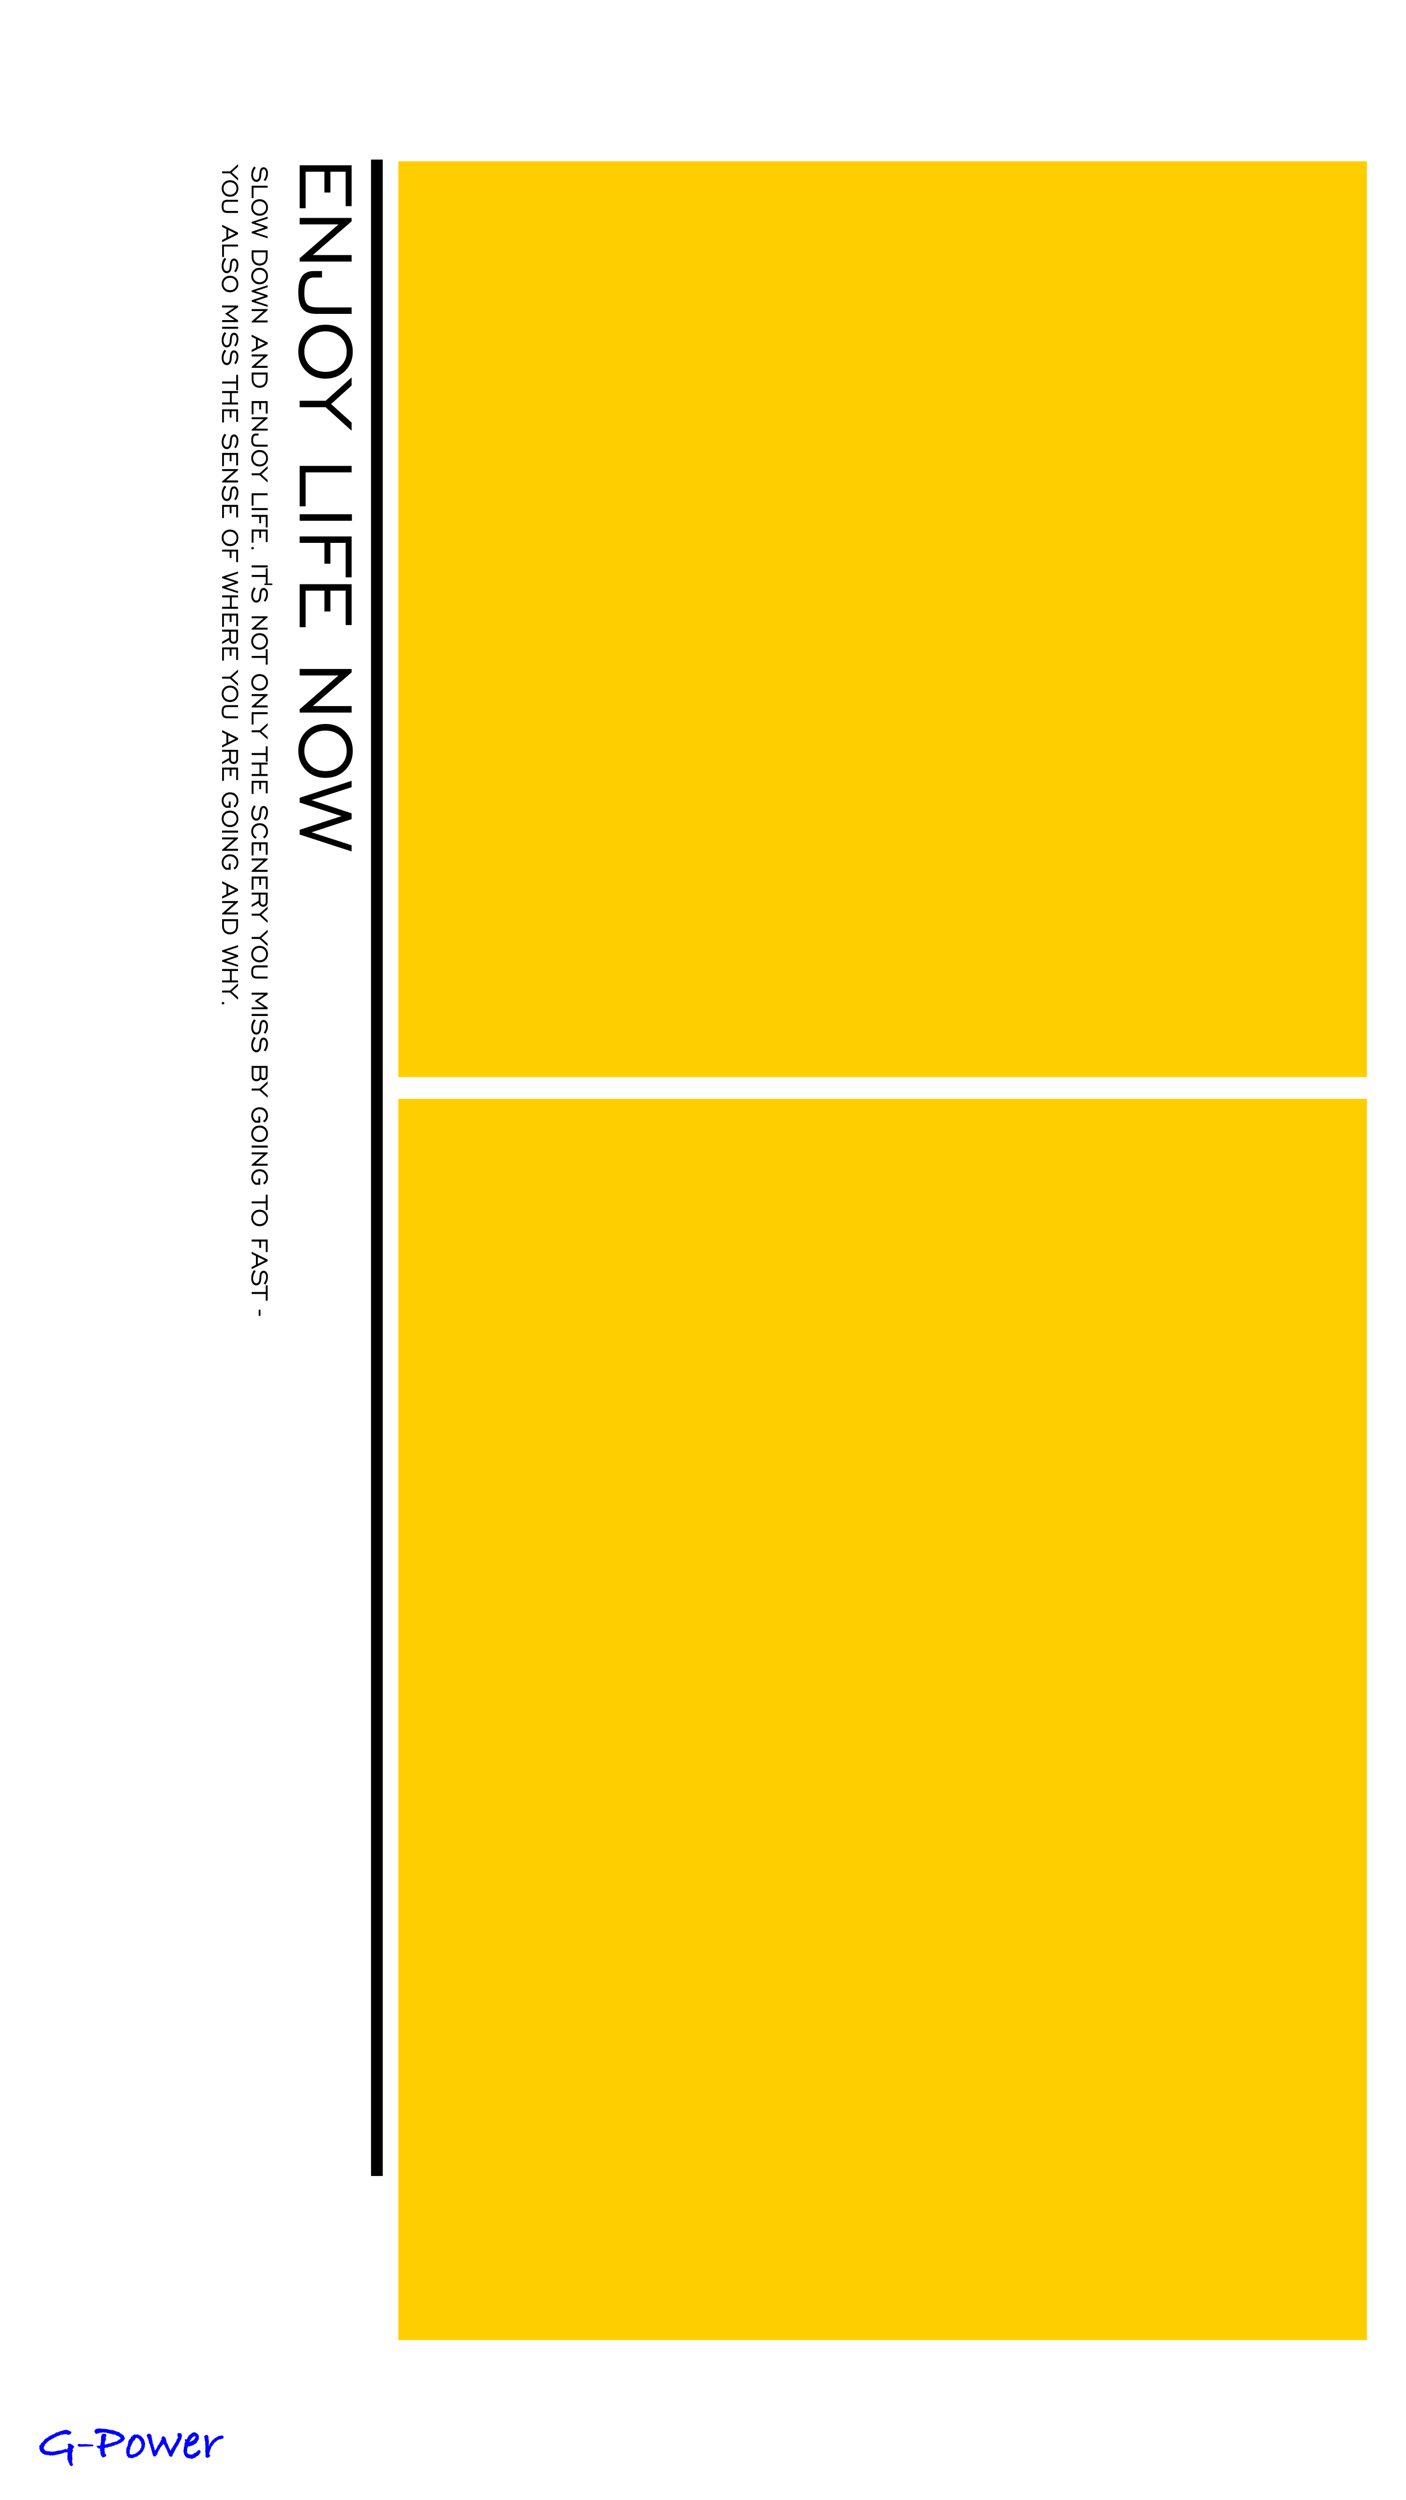 <?xml version="1.0" encoding="utf-8"?>
<!-- Generator: Adobe Illustrator 18.0.0, SVG Export Plug-In . SVG Version: 6.00 Build 0)  -->
<!DOCTYPE svg PUBLIC "-//W3C//DTD SVG 1.1//EN" "http://www.w3.org/Graphics/SVG/1.1/DTD/svg11.dtd">
<svg version="1.1" id="图层_1" xmlns="http://www.w3.org/2000/svg" xmlns:xlink="http://www.w3.org/1999/xlink" x="0px" y="0px"
	 viewBox="59 -181 180 320" enable-background="new 59 -181 180 320" xml:space="preserve">
<rect x="110" y="-40.363" fill-rule="evenodd" clip-rule="evenodd" fill="#FFCE00" width="124" height="158.863"/>
<rect x="110" y="-160.363" fill-rule="evenodd" clip-rule="evenodd" fill="#FFCE00" width="124" height="117.211"/>
<rect x="106.5" y="-160.576" width="1.5" height="258.076"/>
<g>
	<path fill="#0000FF" d="M68.511,132.17l-0.246,0.326l0.126,0.173l-0.106,0.066l-0.02,0.173l-0.04,0.1
		c0,0.075-0.011,0.135-0.033,0.18l0.073,0.067l-0.04,0.16l0.033,0.14l-0.02,0.053l0.073,0.073l-0.087,0.093l0.033,0.126
		l-0.046,0.106c0.031,0.084,0.046,0.155,0.046,0.213v0.026l0.08,0.14c-0.009,0.16-0.078,0.24-0.206,0.24
		c-0.058,0-0.133-0.056-0.227-0.166l-0.026-0.153c-0.062-0.075-0.096-0.133-0.1-0.173l-0.073-0.166v-0.087l-0.033-0.053V133.8
		l-0.073-0.027l0.013-0.02c0-0.066,0.009-0.117,0.027-0.153v-0.06c0-0.031,0.004-0.064,0.013-0.1l-0.02-0.067l-0.067-0.027
		c0.075-0.049,0.113-0.095,0.113-0.139c0-0.009-0.003-0.024-0.01-0.047c-0.007-0.022-0.01-0.037-0.01-0.046l-0.026-0.219l0.033-0.08
		c-0.142,0.045-0.266,0.067-0.372,0.067c-0.005,0-0.013,0-0.027,0s-0.024,0-0.033,0c-0.009,0-0.027,0.004-0.054,0.013l-0.1,0.09
		l-0.26,0.045l-0.126,0.064h-0.153l-0.113,0.054h-0.14l-0.106,0.053l-0.067-0.013c-0.053,0.022-0.129,0.04-0.226,0.053
		c-0.071,0.009-0.118,0.027-0.14,0.053c-0.044-0.013-0.078-0.035-0.1-0.067c-0.013,0.005-0.035,0.007-0.067,0.007l-0.147,0.073
		l-0.1-0.073c-0.062,0-0.151-0.013-0.266-0.04l-0.054,0.033l-0.12-0.053h-0.186l-0.1-0.086l-0.153-0.06l-0.299-0.293l-0.04-0.193
		l-0.093-0.126l0.04-0.1c0-0.009,0.002-0.022,0.007-0.04c0-0.018,0-0.031,0-0.04l-0.073-0.1l0.093-0.16l0.033-0.007l0.16-0.266
		v-0.06l0.04-0.013l0.02-0.02l0.04,0.02c0.049-0.004,0.075-0.053,0.08-0.147l0.046,0.02c0.022-0.035,0.062-0.078,0.12-0.126
		l-0.02-0.026l0.02-0.047l0.08-0.06l0.013-0.007l0.08-0.139l0.046,0.033h0.06l0.08-0.133l0.166-0.033l0.06-0.06
		c-0.009-0.009-0.013-0.018-0.013-0.027l0.013-0.053l0.073-0.013l0.04-0.033l0.027,0.033l0.046-0.04l0.02-0.06l0.139-0.013
		l0.113-0.1l0.126-0.02l0.047-0.046l0.066,0.02l0.04-0.06l0.053,0.04l0.007-0.04c0-0.045,0.029-0.073,0.086-0.087
		c0.058-0.062,0.126-0.093,0.206-0.093h0.12l0.02-0.013l0.113-0.1l0.067,0.013l0.113-0.06h0.046c0.058-0.022,0.104-0.033,0.14-0.033
		l0.12-0.067l0.067,0.02h0.046l0.033-0.06h0.16l0.046-0.005l0.033-0.055l0.206,0.08h0.12l0.139,0.1
		c0.08,0.031,0.162,0.073,0.246,0.126c-0.004,0.213-0.144,0.337-0.418,0.373l-0.173-0.087l-0.053,0.02l-0.113-0.04l-0.066,0.04
		l-0.126-0.029l-0.214,0.106l-0.093-0.057l-0.106,0.033c-0.04,0.009-0.069,0.024-0.087,0.046c-0.08,0.067-0.162,0.1-0.247,0.1
		h-0.046c-0.186,0.111-0.34,0.182-0.459,0.213l-0.027,0.067h-0.08l-0.053,0.08l-0.106,0.013c-0.071,0.062-0.149,0.113-0.233,0.152
		c-0.04,0.018-0.08,0.035-0.12,0.053l-0.18,0.159l-0.1,0.073l-0.113,0.139l-0.173,0.139v0.126l-0.053,0.046l-0.107,0.245v0.086
		c0.076,0.075,0.12,0.155,0.133,0.239l0.02,0.02l0.153,0.073l0.16,0.04h0.213l0.266,0.053l0.046-0.007l0.053,0.007l0.366-0.027
		l0.02-0.007c0.044-0.013,0.133-0.031,0.266-0.053l0.113-0.04l0.28-0.02l0.439-0.1c0.076-0.049,0.164-0.078,0.266-0.087l0.093,0.007
		c0.076,0.04,0.115,0.08,0.12,0.12l0.067-0.146l-0.067,0.06v-0.12l0.067-0.013l0.08-0.106c-0.013-0.013-0.029-0.038-0.046-0.073
		c0-0.022,0.003-0.046,0.01-0.07c0.007-0.024,0.01-0.039,0.01-0.043c0-0.049-0.024-0.129-0.073-0.24
		c0.075-0.045,0.155-0.067,0.24-0.067c0.08,0,0.153,0.015,0.219,0.046l0.06,0.06c0.071,0.031,0.126,0.069,0.166,0.113L68.511,132.17
		z"/>
	<path fill="#0000FF" d="M70.973,132.004l-0.146,0.113l-0.186-0.033l-0.087,0.013l-0.18,0.02h-0.226c-0.035,0-0.087,0-0.153,0
		h-0.087l-0.16,0.02l-0.047-0.02l-0.246,0.04c-0.027-0.026-0.049-0.04-0.067-0.04c-0.027,0-0.058,0.013-0.093,0.04l-0.113-0.02
		h-0.126l-0.113-0.146v-0.133l0.087-0.007l0.067-0.086l0.166,0.053h0.06c0.022,0,0.053,0,0.093,0h0.033h0.04v0.019l0.067,0.014
		l0.046-0.033h0.087h0.139h0.306l0.013,0.033l0.027-0.007l0.026,0.02l0.087-0.027c0.035,0.018,0.08,0.027,0.133,0.027
		c0.035,0,0.073-0.007,0.113-0.02l0.106,0.027h0.08C70.871,131.871,70.955,131.915,70.973,132.004z"/>
	<path fill="#0000FF" d="M74.991,131.039l-0.067,0.206l-0.12,0.107v0.086c-0.035,0.009-0.08,0.024-0.133,0.046l-0.02,0.007
		c-0.022,0.058-0.058,0.089-0.107,0.093c-0.053,0.058-0.149,0.102-0.286,0.133c-0.067,0.076-0.137,0.115-0.213,0.12l-0.093,0.047
		H73.82l-0.073,0.046l-0.033,0.007c-0.018,0.018-0.044,0.033-0.08,0.046l-0.073,0.053h-0.153l-0.08,0.067l-0.286,0.06
		c-0.031,0-0.084,0.004-0.16,0.013l-0.14,0.106c-0.04-0.018-0.08-0.027-0.12-0.027h-0.04l-0.047,0.027l-0.086,0.02l-0.06,0.04
		l-0.047,0.013l0.073,0.117l-0.046,0.166l0.053,0.219v0.152l0.026,0.06c0.093,0.013,0.14,0.073,0.14,0.179
		c0,0.102-0.082,0.179-0.246,0.232l-0.186,0.059l-0.206-0.246l-0.087-0.273v-0.253l-0.093-0.166l0.067-0.073l-0.02-0.08l0.007-0.053
		c-0.12-0.009-0.209-0.02-0.266-0.033l-0.226-0.319l0.499-0.033v-0.067l0.038-0.08l0.03-0.28l0.038-0.04l-0.02-0.254l0.02-0.107
		v-0.361l0.084-0.154l0.015-0.013l-0.007-0.02c0.018-0.058,0.053-0.102,0.107-0.134l0.146-0.007h0.046
		c0.191,0,0.286,0.071,0.286,0.214c0,0.058-0.031,0.138-0.093,0.241v0.033c0,0.067,0.031,0.136,0.093,0.207l-0.093,0.027v0.167
		l-0.1,0.067l0.033,0.093l-0.053,0.1l0.02,0.127l-0.02,0.06l0.007,0.06l0.046-0.027h0.133c0.062-0.049,0.135-0.075,0.219-0.08
		l0.093-0.08c0.031,0.031,0.06,0.051,0.086,0.06c0.049-0.022,0.133-0.058,0.253-0.107l0.087-0.013l0.106-0.067h0.053l0.007-0.013
		h0.046c0.089,0,0.169-0.027,0.24-0.08h0.147l0.007-0.033l0.093-0.04l0.046-0.06c0.018,0.004,0.04,0.006,0.067,0.006l0.06-0.113
		c0.022-0.018,0.04-0.026,0.053-0.026c0.013,0,0.022,0.009,0.027,0.026c0.013-0.022,0.044-0.042,0.093-0.06l0.007-0.033l0.046-0.033
		l0.007-0.053l-0.033-0.086l-0.054-0.06l-0.053-0.013l-0.127-0.106l-0.247-0.093c-0.111-0.067-0.213-0.117-0.306-0.153l-0.107,0.063
		l-0.186-0.113l-0.153,0.011l-0.1-0.06h-0.106l-0.093-0.054c-0.005,0-0.013,0-0.027,0c-0.013,0.005-0.024,0.007-0.033,0.007
		c-0.053,0-0.108-0.017-0.166-0.052l-0.16-0.023l-0.12,0.015l-0.126-0.04l-0.139,0.033l-0.02-0.013l-0.1,0.033l-0.08-0.026v0.026
		h-0.16l-0.12,0.069l-0.139,0.02l-0.18,0.09l-0.12-0.168c-0.054-0.076-0.08-0.166-0.08-0.269l0.073-0.081
		c0.018-0.076,0.067-0.124,0.146-0.144c0.08-0.02,0.162-0.041,0.246-0.064c0.018,0,0.035,0,0.053,0l0.027,0.008l0.046,0.008
		l-0.02,0.024l0.14-0.04h0.02c0.013,0,0.033,0,0.06,0c0.04,0,0.082,0.013,0.126,0.04h0.266l0.2,0.013l0.366,0.053l0.1,0.073
		l0.093-0.026l0.173,0.046h0.199l0.027,0.04h0.139l0.153,0.093l0.146,0.013l0.033,0.047c0.08,0,0.16,0.029,0.24,0.086l0.133-0.026
		l0.053,0.133l0.073,0.054h0.113l0.086,0.126l0.253,0.147v0.1L74.991,131.039z"/>
	<path fill="#0000FF" d="M77.586,131.804l-0.04,0.12c0,0.115-0.007,0.206-0.02,0.273l-0.04,0.067v0.073l-0.033,0.046l-0.02,0.093
		l-0.073,0.073l-0.047,0.166l-0.053,0.02l-0.026,0.073l-0.08,0.046l-0.053,0.113l-0.08,0.04l-0.007,0.08l-0.126,0.046
		c-0.058,0.08-0.129,0.131-0.213,0.153l-0.026,0.007c-0.062,0.093-0.144,0.14-0.246,0.14c-0.045,0.026-0.096,0.04-0.153,0.04
		l-0.067,0.046l-0.067,0.02l-0.086,0.067h-0.087l-0.093,0.02l-0.113-0.047l-0.286-0.02l-0.1-0.153l-0.146-0.153l0.033-0.106
		l-0.1-0.227l0.033-0.086l-0.02-0.16l0.02-0.1c0-0.062,0-0.106,0-0.133c0-0.084,0.023-0.146,0.069-0.186
		c0.005-0.044,0.035-0.117,0.09-0.219h0.034l-0.02-0.046l0.02-0.093v-0.1c0.035-0.04,0.056-0.067,0.06-0.08l-0.02-0.093v-0.027
		c0.031-0.062,0.047-0.126,0.047-0.193l0.139-0.193c0.022-0.018,0.038-0.031,0.046-0.04l-0.006-0.027h0.026l0.1-0.113l0.007-0.153
		l0.167-0.06c0.062-0.04,0.102-0.106,0.12-0.199h0.086c0.049-0.027,0.093-0.04,0.133-0.04c0.04,0,0.078,0.009,0.113,0.027
		l0.073,0.007l0.173-0.067l0.093,0.087l0.073,0.046h0.053l0.1,0.053H77c0.058,0.053,0.124,0.126,0.199,0.219l0.013,0.033
		l0.046,0.026l0.14,0.18l0.126,0.313v0.067L77.586,131.804z M77.146,131.962l-0.007-0.033c-0.031-0.031-0.049-0.064-0.053-0.099
		l0.02-0.033l-0.06-0.126l0.013-0.126l-0.027-0.033c-0.058-0.044-0.089-0.08-0.093-0.106c-0.04-0.018-0.06-0.062-0.06-0.133
		l-0.04-0.007l-0.08-0.133l-0.06-0.046l-0.14-0.053l-0.053-0.013c-0.027,0-0.045-0.009-0.053-0.026l-0.133,0.145l-0.087,0.185
		l-0.139,0.072l-0.02,0.073l-0.067,0.033l-0.026,0.172l-0.08,0.039c-0.018,0.062-0.027,0.119-0.027,0.172l-0.106,0.099l0.033,0.02
		c0,0.053-0.022,0.099-0.067,0.139c-0.015,0.04-0.035,0.084-0.059,0.132v0.053v0.026v0.08l-0.073,0.178l0.013,0.033v0.185
		l-0.027,0.093l0.007,0.093l0.06,0.086l0.093,0.033l0.033,0.013h0.053h0.173l0.026-0.067h0.027c0.026,0,0.042,0.007,0.046,0.02
		l0.059-0.02l0.053,0.02l0.087-0.06l0.013-0.02l0.06-0.013c0.031-0.049,0.104-0.098,0.219-0.147l0.013-0.033l0.133-0.094
		l0.073-0.107l0.106-0.053l0.007-0.033l0.035-0.073v-0.086l0.08-0.066l0.026-0.046l0.033-0.04c-0.018-0.053-0.027-0.091-0.027-0.113
		c0-0.04,0.013-0.082,0.04-0.126L77.146,131.962z"/>
	<path fill="#0000FF" d="M82.303,130.663l-0.033,0.128l0.013,0.067l-0.08,0.262l-0.013,0.094l-0.093,0.101l-0.033,0.128
		l-0.073,0.107l-0.106,0.235l-0.126,0.213l-0.193,0.286l-0.033,0.087l-0.1,0.18l-0.113,0.233l-0.2,0.359l-0.04,0.16l-0.106,0.153
		l-0.2-0.066l-0.113-0.067l-0.106-0.313l-0.133-0.227l0.002-0.067l-0.082-0.185l-0.033-0.04l-0.28-0.586l-0.086-0.139l-0.073,0.113
		l-0.106,0.086l-0.153,0.213l-0.107,0.113l-0.06,0.173l-0.146,0.18l-0.013,0.06l-0.1,0.206v0.1l-0.067,0.093l-0.007,0.093
		l-0.067,0.02l-0.147,0.153l0.027-0.013c-0.045,0.027-0.104,0.045-0.18,0.053l-0.046-0.053l-0.1-0.04v-0.073l-0.04-0.053l-0.04-0.18
		l-0.053-0.12v-0.087l-0.007-0.026l-0.1-0.286l-0.026-0.18l-0.067-0.073l0.013-0.087l-0.067-0.16v-0.06l-0.053-0.147l-0.093-0.126
		l0.013-0.146l-0.007-0.046l-0.073-0.173l-0.013-0.107l-0.04-0.067c-0.026-0.044-0.046-0.089-0.06-0.133l-0.113-0.286l0.093-0.12
		c0.026-0.048,0.082-0.08,0.166-0.093l0.14-0.02l0.046,0.067l0.086,0.04l0.06,0.12l0.053,0.046l-0.02,0.107l0.026,0.067l-0.02,0.06
		l0.067,0.107l-0.013,0.1l0.086,0.3l-0.013,0.073l0.034,0.18l0.096,0.212l0.041,0.253l0.069,0.08l-0.001,0.159l0.048,0.139
		l0.007,0.054l0.093-0.06l0.153-0.246l0.046-0.113l0.053-0.093c0-0.045,0.009-0.078,0.026-0.1h0.04l0.02-0.12l0.073-0.013
		c0.009-0.035,0.029-0.062,0.059-0.08v-0.013c0-0.026,0.013-0.053,0.04-0.08l-0.013-0.047l0.033-0.013l-0.007-0.04
		c0.04-0.071,0.084-0.124,0.133-0.16v-0.133l0.093-0.053l0.026-0.02l0.013-0.013c-0.022-0.045-0.033-0.093-0.033-0.147
		c0-0.08,0.035-0.158,0.107-0.233c0.04-0.018,0.089-0.027,0.146-0.027c0.035,0,0.062,0.002,0.08,0.007l0.126,0.113l0.067,0.1
		l0.04,0.16l0.06,0.106l-0.013,0.073l0.046,0.147v0.06l0.113,0.199v0.02l0.026,0.02l0.133,0.319l0.007,0.087l0.067,0.073
		l0.153,0.346l0.036-0.059l0.119-0.246l0.075-0.06l0.047-0.142l0.069-0.033v-0.1c0.027-0.022,0.062-0.045,0.107-0.067
		c0.026-0.013,0.04-0.024,0.04-0.033l-0.007-0.139l0.078-0.08l0.033-0.02l0.099-0.167l0.003-0.02
		c0.009-0.049,0.037-0.104,0.086-0.166l-0.013-0.073l0.12-0.146l0.06-0.146c-0.049-0.133-0.073-0.246-0.073-0.339
		c0-0.137,0.071-0.215,0.213-0.232l0.18,0.053l0.027-0.053l0.046,0.06l0.067,0.047l-0.02,0.074L82.303,130.663z"/>
	<path fill="#0000FF" d="M84.684,132.816c0,0.053-0.04,0.12-0.12,0.2c-0.022,0.071-0.056,0.128-0.1,0.173l-0.04,0.007l-0.073,0.126
		l-0.12,0.02l-0.126,0.08l-0.067,0.12h-0.073c-0.049,0.019-0.089,0.031-0.12,0.035l-0.04,0.052c-0.013,0-0.033,0-0.06,0
		c-0.058,0-0.113,0.037-0.166,0.113l-0.093-0.08c-0.018,0-0.045,0-0.08,0c-0.058,0-0.106-0.011-0.146-0.033h-0.113l-0.053-0.033
		c-0.169-0.026-0.275-0.09-0.319-0.191v-0.02l-0.08-0.04l-0.04-0.112l-0.08-0.053v-0.099l-0.08-0.29v-0.238l0.04-0.106v-0.138
		l0.033-0.106l-0.006-0.046l0.046-0.079l-0.013,0.013c0-0.04,0.011-0.082,0.033-0.126v-0.033l-0.02-0.16
		c0-0.076,0.033-0.142,0.1-0.2c0.004-0.009,0.007-0.022,0.007-0.04c0-0.018-0.008-0.054-0.023-0.11
		c-0.016-0.056-0.023-0.094-0.023-0.117c0-0.053,0.013-0.108,0.04-0.166c0.035,0.053,0.087,0.08,0.153,0.08h0.02
		c0.009-0.018,0.029-0.038,0.06-0.06c0.035-0.111,0.084-0.204,0.147-0.28l0.026-0.026c0-0.018,0.013-0.069,0.04-0.153h0.053
		l0.013-0.033l0.053-0.013c0.022-0.035,0.037-0.056,0.043-0.063c0.007-0.007,0.054-0.034,0.143-0.083
		c0.017-0.031,0.044-0.06,0.08-0.087c0.018-0.009,0.04-0.018,0.067-0.026l0.027-0.04c0.12-0.04,0.195-0.06,0.226-0.06
		c0.035,0,0.069,0.009,0.1,0.027l0.033-0.007l0.046,0.026c0.053,0.04,0.106,0.073,0.16,0.1l0.113,0.086v0.027
		c0.102,0.08,0.153,0.193,0.153,0.339l-0.02,0.067l0.02,0.219l-0.06,0.04l-0.067,0.173l-0.126,0.14l-0.007,0.106
		c-0.142,0.102-0.273,0.184-0.392,0.246c-0.04,0.062-0.102,0.093-0.186,0.093h-0.02l-0.126,0.08h-0.106l-0.16,0.067l-0.12-0.06
		h-0.013c-0.009,0.035-0.018,0.089-0.027,0.16l-0.053,0.04l-0.007,0.08l-0.04,0.114c0.009,0.107,0.013,0.176,0.013,0.208
		l-0.022,0.02c0,0.058-0.002,0.1-0.006,0.127c0,0.004-0.002,0.011-0.006,0.02c0,0.009,0,0.016,0,0.02
		c0,0.035,0.018,0.065,0.053,0.087c0.013,0.054,0.035,0.087,0.067,0.1l0.047,0.041l0.146,0.04v0.02l0.053,0.013h0.226l0.133-0.02
		l0.067-0.046l0.04-0.013l0.067-0.098l0.033-0.007l0.166-0.053c0.018-0.031,0.046-0.057,0.087-0.079l0.02-0.033
		c0.089-0.018,0.14-0.064,0.153-0.138c0.062-0.061,0.142-0.092,0.24-0.092h0.026C84.642,132.674,84.684,132.754,84.684,132.816z
		 M84.026,130.899c0-0.013-0.007-0.04-0.02-0.08l-0.033-0.006l-0.013,0.006c-0.004,0-0.013,0-0.026,0
		c-0.009,0.005-0.018,0.007-0.027,0.007c-0.004,0-0.011-0.002-0.02-0.007c-0.009,0-0.015,0-0.02,0l-0.067,0.047l-0.06,0.007
		l-0.033,0.013l-0.113,0.147l-0.073,0.053l-0.107,0.186l-0.06,0.04c-0.013,0.076-0.044,0.14-0.093,0.193l-0.027,0.046
		c0.049-0.031,0.104-0.046,0.167-0.046l0.046-0.02l0.02-0.06l0.093,0.007l0.053-0.08h0.04l0.073,0.026l0.033-0.1h0.046v-0.073
		l0.086-0.02l0.02-0.02l0.013-0.06l0.086-0.126C84.021,130.957,84.026,130.931,84.026,130.899z"/>
	<path fill="#0000FF" d="M87.625,130.886l-0.053,0.22l-0.246,0.033l-0.133,0.087l-0.086-0.04l-0.093,0.052l-0.1,0.039l-0.067,0.045
		l-0.002,0.026l-0.138,0.069l-0.093,0.121h-0.046c-0.071,0.076-0.122,0.122-0.153,0.14l-0.093,0.153l-0.033,0.013
		c-0.013,0.036-0.029,0.089-0.046,0.16l-0.093,0.033l-0.04,0.08l-0.053,0.067l-0.013,0.1l-0.054,0.02v0.1l-0.02,0.02
		c0.013,0.022,0.029,0.046,0.046,0.073l-0.1,0.04l-0.013,0.086l-0.067,0.113l0.04,0.087l-0.086,0.12
		c0.009,0.045,0.013,0.076,0.013,0.093c0,0.005,0,0.013,0,0.027c-0.004,0.013-0.007,0.024-0.007,0.033l0.013,0.06l0.113,0.12
		l-0.086,0.153l-0.08,0.06l-0.186,0.093l-0.246-0.1v-0.153l-0.026-0.06l0.02-0.1c-0.009-0.071-0.013-0.124-0.013-0.16
		c0-0.013,0.002-0.031,0.007-0.053c0-0.022,0-0.038,0-0.046l-0.007-0.067c-0.031-0.031-0.047-0.067-0.047-0.107
		c0-0.035,0.016-0.075,0.047-0.12c0-0.022-0.005-0.089-0.013-0.199l0.02-0.02l-0.02-0.086l0.013-0.08l-0.013-0.046l0.02-0.153
		l-0.04-0.067l0.027-0.073l-0.027-0.087c0.004-0.027,0.007-0.062,0.007-0.106c0-0.067-0.009-0.111-0.026-0.133l0.026-0.04
		l-0.026-0.12l-0.06-0.087l0.033-0.106l-0.027-0.04l-0.026-0.16v-0.053c-0.022-0.026-0.033-0.06-0.033-0.1
		c0-0.089,0.098-0.164,0.293-0.226l0.166,0.033l0.033,0.126l0.067,0.086l-0.02,0.18c0.013,0.089,0.029,0.186,0.047,0.293l0.02,0.106
		c0.004,0.009,0.009,0.033,0.013,0.073c0,0.026-0.011,0.055-0.033,0.086l0.02,0.133l-0.013,0.146l-0.027,0.067l0.02,0.027
		l0.013,0.067c0.027-0.031,0.042-0.064,0.047-0.1l0.026-0.1c0.013-0.026,0.033-0.046,0.06-0.06l0.027-0.1l0.093-0.053l0.013-0.08
		l0.073-0.08l0.053-0.1c0.058-0.062,0.113-0.102,0.166-0.12l0.013-0.02l0.06-0.093l0.067-0.013l0.02-0.02l0.027-0.04l0.073-0.04
		l0.04-0.046l0.04,0.006l0.054-0.026l0.026-0.04l0.08-0.04l0.113-0.073l0.16-0.053c0.062-0.009,0.095-0.013,0.1-0.013v0.006
		c-0.005,0-0.007,0.002-0.007,0.007h0.007c0.017,0,0.044-0.009,0.08-0.026c0.022-0.018,0.053-0.027,0.093-0.027
		c0.018,0,0.048,0.005,0.093,0.013C87.548,130.731,87.612,130.784,87.625,130.886z"/>
</g>
<g>
	<g>
		<g>
			<path d="M98.127-159.022h2.405v2.665h0.766v-2.665h1.953v4.407h0.766v-5.233h-6.655v5.504h0.766V-159.022z M104.017-148.357
				h-4.973l4.973-4.316v-0.434h-6.655v0.826h4.973l-4.973,4.334v0.422h6.655V-148.357z M99.483-140.828h4.533v-0.826h-4.31
				c-0.679,0-1.139-0.128-1.38-0.383c-0.241-0.255-0.362-0.732-0.362-1.432c0-0.711,0.096-1.225,0.289-1.54
				c0.193-0.316,0.504-0.473,0.934-0.473h1.037v-0.826h-1.061c-0.667,0-1.164,0.22-1.489,0.66c-0.326,0.44-0.488,1.116-0.488,2.029
				c0,1.001,0.178,1.716,0.534,2.146C98.076-141.043,98.664-140.828,99.483-140.828z M100.671-132.539
				c1.009,0,1.843-0.328,2.502-0.983c0.659-0.655,0.989-1.481,0.989-2.478c0-0.993-0.329-1.815-0.986-2.466
				c-0.657-0.651-1.492-0.977-2.505-0.977c-1.009,0-1.842,0.324-2.499,0.974c-0.657,0.649-0.986,1.472-0.986,2.469
				c0,1.001,0.329,1.828,0.986,2.481C98.829-132.866,99.662-132.539,100.671-132.539z M98.73-137.856
				c0.51-0.49,1.157-0.735,1.941-0.735s1.432,0.245,1.944,0.735c0.512,0.49,0.769,1.109,0.769,1.857c0,0.751-0.255,1.371-0.766,1.86
				c-0.51,0.488-1.16,0.732-1.947,0.732c-0.784,0-1.431-0.245-1.941-0.735c-0.51-0.49-0.766-1.109-0.766-1.857
				C97.964-136.747,98.219-137.366,98.73-137.856z M104.017-132.702l-3.322,2.996h-3.334v0.826h3.322l3.334,3.014v-1.049
				l-2.628-2.369l2.628-2.381V-132.702z M97.361-116.196h0.766v-4.346h5.89v-0.826h-6.655V-116.196z M104.053-115.183h-6.691v0.838
				h6.691V-115.183z M104.017-112.344h-6.655v0.826h3.171v2.665h0.766v-2.665h1.953v4.407h0.766V-112.344z M104.017-106.231h-6.655
				v5.504h0.766v-4.678h2.405v2.665h0.766v-2.665h1.953v4.407h0.766V-106.231z M104.017-95.38h-6.655v0.826h4.973l-4.973,4.334
				v0.422h6.655v-0.832h-4.973l4.973-4.316V-95.38z M100.671-88.345c-1.009,0-1.842,0.325-2.499,0.974
				c-0.657,0.649-0.986,1.472-0.986,2.469c0,1.001,0.329,1.828,0.986,2.481c0.657,0.653,1.49,0.98,2.499,0.98
				c1.009,0,1.843-0.328,2.502-0.983c0.659-0.655,0.989-1.481,0.989-2.478c0-0.993-0.329-1.815-0.986-2.466
				C102.519-88.019,101.684-88.345,100.671-88.345z M102.618-83.043c-0.51,0.488-1.16,0.732-1.947,0.732
				c-0.784,0-1.431-0.245-1.941-0.735c-0.51-0.49-0.766-1.109-0.766-1.857c0-0.748,0.255-1.367,0.766-1.857
				c0.51-0.49,1.157-0.735,1.941-0.735s1.432,0.245,1.944,0.735c0.512,0.49,0.769,1.109,0.769,1.857
				C103.384-84.151,103.129-83.531,102.618-83.043z M97.361-78.283l5.359,1.736l-5.359,1.754v0.603l6.655,2.164v-0.79l-5.124-1.658
				l5.124-1.688v-0.742l-5.136-1.694l5.136-1.652v-0.814l-6.655,2.17V-78.283z"/>
		</g>
	</g>
	<g>
		<path d="M91.254-159.188c-0.059,0.174-0.089,0.363-0.089,0.566c0,0.269,0.062,0.486,0.185,0.651
			c0.123,0.166,0.28,0.249,0.471,0.249c0.16,0,0.295-0.06,0.405-0.181c0.11-0.121,0.176-0.285,0.2-0.492
			c0.009-0.07,0.017-0.169,0.024-0.298c0.017-0.278,0.057-0.46,0.12-0.543c0.026-0.033,0.054-0.058,0.083-0.074
			c0.03-0.016,0.062-0.024,0.098-0.024c0.09,0,0.165,0.05,0.225,0.15c0.06,0.1,0.09,0.227,0.09,0.381
			c0,0.147-0.026,0.289-0.077,0.428c-0.051,0.139-0.127,0.271-0.228,0.396l0.211,0.148c0.11-0.149,0.192-0.306,0.249-0.472
			c0.056-0.166,0.084-0.334,0.084-0.504c0-0.234-0.053-0.424-0.159-0.571c-0.106-0.147-0.241-0.22-0.405-0.22
			c-0.09,0-0.171,0.025-0.243,0.074c-0.072,0.049-0.131,0.121-0.177,0.216c-0.055,0.122-0.095,0.35-0.118,0.686
			c-0.004,0.068-0.007,0.119-0.011,0.155c-0.012,0.149-0.051,0.266-0.115,0.35c-0.065,0.084-0.147,0.127-0.247,0.127
			c-0.126,0-0.229-0.059-0.309-0.176c-0.08-0.118-0.12-0.271-0.12-0.459c0-0.153,0.03-0.307,0.089-0.463
			c0.059-0.156,0.145-0.306,0.257-0.45l-0.22-0.148C91.404-159.529,91.313-159.362,91.254-159.188z"/>
		<path d="M91.219-155.646h0.235v-1.332h1.806v-0.253h-2.04V-155.646z"/>
		<path d="M91.639-155.016c0.156-0.15,0.355-0.225,0.595-0.225c0.24,0,0.439,0.075,0.596,0.225c0.157,0.15,0.236,0.34,0.236,0.569
			c0,0.23-0.078,0.42-0.235,0.57c-0.156,0.15-0.355,0.225-0.597,0.225c-0.24,0-0.439-0.075-0.595-0.225
			c-0.156-0.15-0.235-0.34-0.235-0.569C91.404-154.676,91.482-154.866,91.639-155.016z M91.468-153.687
			c0.201,0.2,0.457,0.3,0.766,0.3s0.565-0.1,0.767-0.301c0.202-0.201,0.303-0.454,0.303-0.76c0-0.304-0.101-0.556-0.302-0.756
			c-0.201-0.2-0.457-0.299-0.768-0.299c-0.309,0-0.565,0.099-0.766,0.298c-0.201,0.199-0.302,0.451-0.302,0.757
			C91.166-154.14,91.266-153.887,91.468-153.687z"/>
		<path d="M91.219-152.418l1.643,0.532l-1.643,0.538v0.185l2.04,0.663v-0.242l-1.571-0.508l1.571-0.517v-0.227l-1.575-0.519
			l1.575-0.506v-0.249l-2.04,0.665V-152.418z"/>
		<path d="M92.809-147.491c-0.144,0.147-0.334,0.22-0.571,0.22c-0.24,0-0.431-0.072-0.572-0.216
			c-0.141-0.144-0.212-0.342-0.212-0.593v-0.621h1.571v0.621C93.025-147.834,92.953-147.638,92.809-147.491z M93.259-148.955h-2.04
			v0.874c0,0.328,0.092,0.588,0.277,0.782c0.185,0.193,0.431,0.29,0.737,0.29c0.304,0,0.551-0.098,0.741-0.295
			c0.19-0.197,0.285-0.456,0.285-0.777V-148.955z"/>
		<path d="M91.639-146.24c0.156-0.15,0.355-0.225,0.595-0.225c0.24,0,0.439,0.075,0.596,0.225c0.157,0.15,0.236,0.34,0.236,0.569
			c0,0.23-0.078,0.42-0.235,0.57c-0.156,0.15-0.355,0.225-0.597,0.225c-0.24,0-0.439-0.075-0.595-0.225
			c-0.156-0.15-0.235-0.34-0.235-0.569C91.404-145.9,91.482-146.09,91.639-146.24z M91.468-144.91c0.201,0.2,0.457,0.3,0.766,0.3
			s0.565-0.1,0.767-0.301c0.202-0.201,0.303-0.454,0.303-0.76c0-0.304-0.101-0.556-0.302-0.756c-0.201-0.2-0.457-0.299-0.768-0.299
			c-0.309,0-0.565,0.099-0.766,0.298c-0.201,0.199-0.302,0.451-0.302,0.757C91.166-145.364,91.266-145.111,91.468-144.91z"/>
		<path d="M91.219-143.642l1.643,0.532l-1.643,0.538v0.185l2.04,0.663v-0.242l-1.571-0.508l1.571-0.517v-0.227l-1.575-0.519
			l1.575-0.506v-0.249l-2.04,0.665V-143.642z"/>
		<path d="M91.219-141.186h1.525l-1.525,1.329v0.129h2.04v-0.255h-1.525l1.525-1.323v-0.133h-2.04V-141.186z"/>
		<path d="M92.91-137.061l-0.904,0.451v-0.898L92.91-137.061z M91.219-137.894l0.549,0.27v1.127l-0.549,0.277v0.275l2.04-1.011
			v-0.211l-2.04-1V-137.894z"/>
		<path d="M91.219-135.381h1.525l-1.525,1.329v0.129h2.04v-0.255h-1.525l1.525-1.323v-0.133h-2.04V-135.381z"/>
		<path d="M92.809-131.851c-0.144,0.147-0.334,0.22-0.571,0.22c-0.24,0-0.431-0.072-0.572-0.216
			c-0.141-0.144-0.212-0.342-0.212-0.593v-0.621h1.571v0.621C93.025-132.194,92.953-131.998,92.809-131.851z M93.259-133.315h-2.04
			v0.874c0,0.328,0.092,0.588,0.277,0.782c0.185,0.193,0.431,0.29,0.737,0.29c0.304,0,0.551-0.098,0.741-0.295
			c0.19-0.197,0.285-0.456,0.285-0.777V-133.315z"/>
		<path d="M91.219-127.976h0.235v-1.434h0.737v0.817h0.235v-0.817h0.599v1.351h0.235v-1.604h-2.04V-127.976z"/>
		<path d="M91.219-127.344h1.525l-1.525,1.329v0.129h2.04v-0.255h-1.525l1.525-1.323v-0.133h-2.04V-127.344z"/>
		<path d="M91.772-125.513c-0.205,0-0.357,0.067-0.456,0.202c-0.1,0.135-0.15,0.342-0.15,0.622c0,0.307,0.054,0.526,0.164,0.658
			c0.109,0.132,0.289,0.198,0.541,0.198h1.39v-0.253h-1.321c-0.208,0-0.349-0.039-0.423-0.117c-0.074-0.078-0.111-0.225-0.111-0.439
			c0-0.218,0.03-0.375,0.089-0.472c0.059-0.097,0.155-0.145,0.286-0.145h0.318v-0.253H91.772z"/>
		<path d="M91.639-122.922c0.156-0.15,0.355-0.225,0.595-0.225c0.24,0,0.439,0.075,0.596,0.225c0.157,0.15,0.236,0.34,0.236,0.569
			c0,0.23-0.078,0.42-0.235,0.57c-0.156,0.15-0.355,0.225-0.597,0.225c-0.24,0-0.439-0.075-0.595-0.225
			c-0.156-0.15-0.235-0.34-0.235-0.569C91.404-122.582,91.482-122.771,91.639-122.922z M91.468-121.592
			c0.201,0.2,0.457,0.3,0.766,0.3s0.565-0.1,0.767-0.301c0.202-0.201,0.303-0.454,0.303-0.76c0-0.304-0.101-0.556-0.302-0.756
			c-0.201-0.2-0.457-0.299-0.768-0.299c-0.309,0-0.565,0.099-0.766,0.298c-0.201,0.199-0.302,0.451-0.302,0.757
			C91.166-122.046,91.266-121.792,91.468-121.592z"/>
		<path d="M91.219-120.17h1.018l1.022,0.924v-0.322l-0.806-0.726l0.806-0.73v-0.318l-1.018,0.918h-1.022V-120.17z"/>
		<path d="M91.219-116.282h0.235v-1.332h1.806v-0.253h-2.04V-116.282z"/>
		<path d="M91.219-115.714h2.051v-0.257h-2.051V-115.714z"/>
		<path d="M91.219-114.848h0.972v0.817h0.235v-0.817h0.599v1.351h0.235v-1.604h-2.04V-114.848z"/>
		<path d="M91.219-111.54h0.235v-1.434h0.737v0.817h0.235v-0.817h0.599v1.351h0.235v-1.604h-2.04V-111.54z"/>
		<path d="M91.455-110.946c-0.033-0.03-0.074-0.045-0.123-0.045c-0.048,0-0.088,0.015-0.119,0.044
			c-0.031,0.03-0.047,0.067-0.047,0.111c0,0.043,0.016,0.079,0.047,0.108c0.031,0.029,0.071,0.043,0.119,0.043
			c0.05,0,0.092-0.014,0.124-0.043c0.032-0.029,0.048-0.065,0.048-0.108C91.504-110.879,91.487-110.915,91.455-110.946z"/>
		<path d="M91.219-108.38h2.051v-0.257h-2.051V-108.38z"/>
		<path d="M91.219-107.156h1.806v0.859h0.235v-1.972h-0.235v0.857h-1.806V-107.156z"/>
		<path d="M93.869-106.314h-1.022v0.185h1.022V-106.314z"/>
		<path d="M91.254-105.339c-0.059,0.174-0.089,0.363-0.089,0.566c0,0.269,0.062,0.486,0.185,0.651
			c0.123,0.166,0.28,0.249,0.471,0.249c0.16,0,0.295-0.06,0.405-0.181c0.11-0.121,0.176-0.285,0.2-0.492
			c0.009-0.07,0.017-0.169,0.024-0.298c0.017-0.278,0.057-0.46,0.12-0.543c0.026-0.033,0.054-0.058,0.083-0.074
			c0.03-0.016,0.062-0.024,0.098-0.024c0.09,0,0.165,0.05,0.225,0.15c0.06,0.1,0.09,0.227,0.09,0.381
			c0,0.147-0.026,0.289-0.077,0.428c-0.051,0.139-0.127,0.271-0.228,0.396l0.211,0.148c0.11-0.149,0.192-0.306,0.249-0.472
			c0.056-0.166,0.084-0.334,0.084-0.504c0-0.234-0.053-0.424-0.159-0.571c-0.106-0.147-0.241-0.22-0.405-0.22
			c-0.09,0-0.171,0.025-0.243,0.074c-0.072,0.049-0.131,0.121-0.177,0.216c-0.055,0.122-0.095,0.35-0.118,0.686
			c-0.004,0.068-0.007,0.119-0.011,0.155c-0.012,0.149-0.051,0.266-0.115,0.35c-0.065,0.084-0.147,0.127-0.247,0.127
			c-0.126,0-0.229-0.059-0.309-0.176c-0.08-0.118-0.12-0.271-0.12-0.459c0-0.153,0.03-0.307,0.089-0.463
			c0.059-0.156,0.145-0.306,0.257-0.45l-0.22-0.148C91.404-105.679,91.313-105.513,91.254-105.339z"/>
		<path d="M91.219-101.869h1.525l-1.525,1.329v0.129h2.04v-0.255h-1.525l1.525-1.323v-0.133h-2.04V-101.869z"/>
		<path d="M91.639-99.48c0.156-0.15,0.355-0.225,0.595-0.225c0.24,0,0.439,0.075,0.596,0.225c0.157,0.15,0.236,0.34,0.236,0.569
			c0,0.23-0.078,0.42-0.235,0.57c-0.156,0.15-0.355,0.225-0.597,0.225c-0.24,0-0.439-0.075-0.595-0.225
			c-0.156-0.15-0.235-0.34-0.235-0.569C91.404-99.14,91.482-99.329,91.639-99.48z M91.468-98.15c0.201,0.2,0.457,0.3,0.766,0.3
			s0.565-0.1,0.767-0.301c0.202-0.201,0.303-0.454,0.303-0.76c0-0.304-0.101-0.556-0.302-0.756c-0.201-0.2-0.457-0.299-0.768-0.299
			c-0.309,0-0.565,0.099-0.766,0.298c-0.201,0.199-0.302,0.451-0.302,0.757C91.166-98.604,91.266-98.35,91.468-98.15z"/>
		<path d="M91.219-96.794h1.806v0.859h0.235v-1.972h-0.235v0.857h-1.806V-96.794z"/>
		<path d="M91.639-94.242c0.156-0.15,0.355-0.225,0.595-0.225c0.24,0,0.439,0.075,0.596,0.225c0.157,0.15,0.236,0.34,0.236,0.569
			c0,0.23-0.078,0.42-0.235,0.57c-0.156,0.15-0.355,0.225-0.597,0.225c-0.24,0-0.439-0.075-0.595-0.225
			c-0.156-0.15-0.235-0.34-0.235-0.569C91.404-93.902,91.482-94.092,91.639-94.242z M91.468-92.913c0.201,0.2,0.457,0.3,0.766,0.3
			s0.565-0.1,0.767-0.301c0.202-0.201,0.303-0.454,0.303-0.76c0-0.304-0.101-0.556-0.302-0.756c-0.201-0.2-0.457-0.299-0.768-0.299
			c-0.309,0-0.565,0.099-0.766,0.298c-0.201,0.199-0.302,0.451-0.302,0.757C91.166-93.366,91.266-93.113,91.468-92.913z"/>
		<path d="M91.219-91.914h1.525l-1.525,1.329v0.129h2.04v-0.255h-1.525l1.525-1.323v-0.133h-2.04V-91.914z"/>
		<path d="M91.219-88.262h0.235v-1.332h1.806v-0.253h-2.04V-88.262z"/>
		<path d="M91.219-87.279h1.018l1.022,0.924v-0.322l-0.806-0.726l0.806-0.73v-0.318l-1.018,0.918h-1.022V-87.279z"/>
		<path d="M91.219-84.366h1.806v0.859h0.235v-1.972h-0.235v0.857h-1.806V-84.366z"/>
		<path d="M91.219-83.141h1v1.203h-1v0.255h2.04v-0.255h-0.806v-1.203h0.806v-0.257h-2.04V-83.141z"/>
		<path d="M91.219-79.379h0.235v-1.434h0.737v0.817h0.235v-0.817h0.599v1.351h0.235v-1.604h-2.04V-79.379z"/>
		<path d="M91.254-77.435c-0.059,0.174-0.089,0.363-0.089,0.566c0,0.269,0.062,0.486,0.185,0.651
			c0.123,0.166,0.28,0.249,0.471,0.249c0.16,0,0.295-0.06,0.405-0.181c0.11-0.121,0.176-0.285,0.2-0.492
			c0.009-0.07,0.017-0.169,0.024-0.298c0.017-0.278,0.057-0.46,0.12-0.543c0.026-0.033,0.054-0.058,0.083-0.074
			c0.03-0.016,0.062-0.024,0.098-0.024c0.09,0,0.165,0.05,0.225,0.15c0.06,0.1,0.09,0.227,0.09,0.381
			c0,0.147-0.026,0.289-0.077,0.428c-0.051,0.139-0.127,0.271-0.228,0.396l0.211,0.148c0.11-0.149,0.192-0.306,0.249-0.472
			c0.056-0.166,0.084-0.334,0.084-0.504c0-0.234-0.053-0.424-0.159-0.571c-0.106-0.147-0.241-0.22-0.405-0.22
			c-0.09,0-0.171,0.025-0.243,0.074c-0.072,0.049-0.131,0.121-0.177,0.216c-0.055,0.122-0.095,0.35-0.118,0.686
			c-0.004,0.068-0.007,0.119-0.011,0.155c-0.012,0.149-0.051,0.266-0.115,0.35c-0.065,0.084-0.147,0.127-0.247,0.127
			c-0.126,0-0.229-0.059-0.309-0.177c-0.08-0.118-0.12-0.271-0.12-0.459c0-0.153,0.03-0.307,0.089-0.463
			c0.059-0.156,0.145-0.306,0.257-0.45l-0.22-0.148C91.404-77.776,91.313-77.61,91.254-77.435z"/>
		<path d="M91.522-74.16c-0.079-0.124-0.118-0.267-0.118-0.427c0-0.229,0.078-0.419,0.235-0.569c0.156-0.15,0.355-0.225,0.595-0.225
			c0.24,0,0.439,0.075,0.596,0.225c0.157,0.15,0.236,0.34,0.236,0.569c0,0.149-0.034,0.284-0.103,0.405
			c-0.069,0.121-0.164,0.213-0.286,0.277l0.152,0.213c0.153-0.097,0.27-0.224,0.353-0.379s0.124-0.327,0.124-0.516
			c0-0.304-0.101-0.556-0.302-0.756c-0.201-0.2-0.457-0.299-0.768-0.299c-0.309,0-0.565,0.099-0.766,0.298
			c-0.201,0.199-0.302,0.451-0.302,0.757c0,0.207,0.048,0.392,0.143,0.554c0.095,0.163,0.232,0.291,0.409,0.384l0.152-0.203
			C91.717-73.933,91.601-74.035,91.522-74.16z"/>
		<path d="M91.219-71.506h0.235v-1.434h0.737v0.817h0.235v-0.817h0.599v1.351h0.235v-1.604h-2.04V-71.506z"/>
		<path d="M91.219-70.874h1.525l-1.525,1.329v0.129h2.04v-0.255h-1.525l1.525-1.323v-0.133h-2.04V-70.874z"/>
		<path d="M91.219-67.121h0.235v-1.434h0.737v0.817h0.235v-0.817h0.599v1.351h0.235v-1.604h-2.04V-67.121z"/>
		<path d="M93.025-66.5v0.913c0,0.119-0.03,0.212-0.09,0.278c-0.06,0.066-0.143,0.099-0.25,0.099c-0.11,0-0.193-0.033-0.249-0.099
			c-0.057-0.066-0.085-0.163-0.085-0.291v-0.9H93.025z M91.219-66.5h0.893v0.791l-0.893,0.51v0.281l0.896-0.51
			c0.026,0.145,0.091,0.262,0.197,0.351c0.105,0.089,0.232,0.133,0.38,0.133c0.177,0,0.316-0.057,0.417-0.17
			c0.1-0.113,0.151-0.27,0.151-0.469v-1.17h-2.04V-66.5z"/>
		<path d="M91.219-63.805h1.018l1.022,0.924v-0.322l-0.806-0.726l0.806-0.73v-0.318l-1.018,0.918h-1.022V-63.805z"/>
		<path d="M91.219-60.826h1.018l1.022,0.924v-0.322l-0.806-0.726l0.806-0.73v-0.318l-1.018,0.918h-1.022V-60.826z"/>
		<path d="M91.639-59.461c0.156-0.15,0.355-0.225,0.595-0.225c0.24,0,0.439,0.075,0.596,0.225c0.157,0.15,0.236,0.34,0.236,0.569
			c0,0.23-0.078,0.42-0.235,0.57c-0.156,0.15-0.355,0.225-0.597,0.225c-0.24,0-0.439-0.075-0.595-0.225
			c-0.156-0.15-0.235-0.34-0.235-0.569C91.404-59.121,91.482-59.31,91.639-59.461z M91.468-58.131c0.201,0.2,0.457,0.3,0.766,0.3
			s0.565-0.1,0.767-0.301c0.202-0.201,0.303-0.454,0.303-0.76c0-0.304-0.101-0.556-0.302-0.756c-0.201-0.2-0.457-0.299-0.768-0.299
			c-0.309,0-0.565,0.099-0.766,0.298c-0.201,0.199-0.302,0.451-0.302,0.757C91.166-58.585,91.266-58.331,91.468-58.131z"/>
		<path d="M93.259-57.439h-1.39c-0.251,0-0.432,0.065-0.541,0.196c-0.109,0.131-0.164,0.346-0.164,0.645
			c0,0.299,0.054,0.514,0.164,0.645c0.109,0.131,0.289,0.196,0.541,0.196h1.39v-0.255h-1.321c-0.212,0-0.354-0.039-0.426-0.118
			c-0.072-0.079-0.108-0.235-0.108-0.468c0-0.233,0.036-0.389,0.108-0.468c0.072-0.079,0.214-0.119,0.426-0.119h1.321V-57.439z"/>
		<path d="M91.219-53.695h1.593l-1.207,0.809l1.207,0.809h-1.593v0.251h2.04v-0.231l-1.249-0.83l1.249-0.824v-0.235h-2.04V-53.695z"
			/>
		<path d="M91.219-50.967h2.051v-0.257h-2.051V-50.967z"/>
		<path d="M91.254-50.05c-0.059,0.174-0.089,0.363-0.089,0.566c0,0.269,0.062,0.486,0.185,0.651c0.123,0.166,0.28,0.249,0.471,0.249
			c0.16,0,0.295-0.06,0.405-0.181c0.11-0.121,0.176-0.285,0.2-0.492c0.009-0.07,0.017-0.169,0.024-0.298
			c0.017-0.278,0.057-0.46,0.12-0.543c0.026-0.033,0.054-0.058,0.083-0.074c0.03-0.016,0.062-0.024,0.098-0.024
			c0.09,0,0.165,0.05,0.225,0.15c0.06,0.1,0.09,0.227,0.09,0.381c0,0.147-0.026,0.289-0.077,0.428
			c-0.051,0.139-0.127,0.271-0.228,0.396l0.211,0.148c0.11-0.149,0.192-0.306,0.249-0.472c0.056-0.166,0.084-0.334,0.084-0.504
			c0-0.234-0.053-0.424-0.159-0.571c-0.106-0.147-0.241-0.22-0.405-0.22c-0.09,0-0.171,0.025-0.243,0.074
			c-0.072,0.049-0.131,0.121-0.177,0.216c-0.055,0.122-0.095,0.35-0.118,0.686c-0.004,0.068-0.007,0.119-0.011,0.155
			c-0.012,0.149-0.051,0.266-0.115,0.35c-0.065,0.084-0.147,0.127-0.247,0.127c-0.126,0-0.229-0.059-0.309-0.176
			c-0.08-0.118-0.12-0.271-0.12-0.459c0-0.153,0.03-0.307,0.089-0.463c0.059-0.156,0.145-0.306,0.257-0.45l-0.22-0.148
			C91.404-50.39,91.313-50.224,91.254-50.05z"/>
		<path d="M91.254-47.79c-0.059,0.174-0.089,0.363-0.089,0.566c0,0.269,0.062,0.486,0.185,0.651c0.123,0.166,0.28,0.249,0.471,0.249
			c0.16,0,0.295-0.06,0.405-0.181c0.11-0.121,0.176-0.285,0.2-0.492c0.009-0.07,0.017-0.169,0.024-0.298
			c0.017-0.278,0.057-0.46,0.12-0.543c0.026-0.033,0.054-0.058,0.083-0.074c0.03-0.016,0.062-0.024,0.098-0.024
			c0.09,0,0.165,0.05,0.225,0.15c0.06,0.1,0.09,0.227,0.09,0.381c0,0.147-0.026,0.289-0.077,0.428
			c-0.051,0.139-0.127,0.271-0.228,0.396l0.211,0.148c0.11-0.149,0.192-0.306,0.249-0.472c0.056-0.166,0.084-0.334,0.084-0.504
			c0-0.234-0.053-0.424-0.159-0.571c-0.106-0.147-0.241-0.22-0.405-0.22c-0.09,0-0.171,0.025-0.243,0.074s-0.131,0.121-0.177,0.216
			c-0.055,0.122-0.095,0.35-0.118,0.686c-0.004,0.068-0.007,0.119-0.011,0.155c-0.012,0.149-0.051,0.266-0.115,0.35
			c-0.065,0.084-0.147,0.127-0.247,0.127c-0.126,0-0.229-0.059-0.309-0.177c-0.08-0.118-0.12-0.271-0.12-0.459
			c0-0.153,0.03-0.307,0.089-0.463c0.059-0.156,0.145-0.306,0.257-0.45l-0.22-0.148C91.404-48.13,91.313-47.964,91.254-47.79z"/>
		<path d="M93.025-44.32v0.976c0,0.111-0.024,0.194-0.072,0.249c-0.048,0.055-0.12,0.082-0.216,0.082
			c-0.091,0-0.161-0.028-0.21-0.085c-0.049-0.057-0.073-0.139-0.073-0.246v-0.976H93.025z M92.219-44.32v1.068
			c0,0.116-0.034,0.207-0.103,0.274c-0.069,0.067-0.162,0.1-0.279,0.1c-0.118,0-0.212-0.033-0.28-0.1
			c-0.068-0.067-0.103-0.158-0.103-0.274v-1.068H92.219z M91.219-43.302c0,0.212,0.055,0.38,0.165,0.504
			c0.11,0.124,0.26,0.186,0.448,0.186c0.118,0,0.223-0.028,0.314-0.083c0.091-0.055,0.168-0.137,0.231-0.246
			c0.039,0.059,0.091,0.105,0.155,0.137c0.064,0.032,0.137,0.048,0.218,0.048c0.168,0,0.294-0.051,0.38-0.154
			c0.086-0.103,0.128-0.255,0.128-0.456v-1.207h-2.04V-43.302z"/>
		<path d="M91.219-41.426h1.018l1.022,0.924v-0.322l-0.806-0.726l0.806-0.73v-0.318l-1.018,0.918h-1.022V-41.426z"/>
		<path d="M91.496-37.849c-0.062-0.112-0.092-0.239-0.092-0.382c0-0.229,0.078-0.419,0.235-0.569
			c0.156-0.15,0.355-0.225,0.595-0.225c0.24,0,0.439,0.075,0.596,0.225c0.157,0.15,0.236,0.34,0.236,0.569
			c0,0.149-0.034,0.284-0.103,0.405c-0.069,0.121-0.164,0.213-0.286,0.277l0.152,0.213c0.153-0.097,0.27-0.224,0.353-0.379
			c0.083-0.155,0.124-0.327,0.124-0.516c0-0.304-0.101-0.556-0.302-0.756c-0.201-0.2-0.457-0.299-0.768-0.299
			c-0.309,0-0.565,0.099-0.766,0.298c-0.201,0.199-0.302,0.451-0.302,0.757c0,0.201,0.045,0.38,0.136,0.539
			c0.091,0.158,0.221,0.287,0.391,0.385h0.614v-0.809h-0.235v0.556h-0.299C91.65-37.641,91.558-37.738,91.496-37.849z"/>
		<path d="M91.639-36.46c0.156-0.15,0.355-0.225,0.595-0.225c0.24,0,0.439,0.075,0.596,0.225c0.157,0.15,0.236,0.34,0.236,0.569
			c0,0.23-0.078,0.42-0.235,0.57c-0.156,0.15-0.355,0.225-0.597,0.225c-0.24,0-0.439-0.075-0.595-0.225
			c-0.156-0.15-0.235-0.34-0.235-0.569C91.404-36.12,91.482-36.31,91.639-36.46z M91.468-35.131c0.201,0.2,0.457,0.3,0.766,0.3
			s0.565-0.1,0.767-0.301c0.202-0.201,0.303-0.454,0.303-0.76c0-0.304-0.101-0.556-0.302-0.756c-0.201-0.2-0.457-0.299-0.768-0.299
			c-0.309,0-0.565,0.099-0.766,0.298c-0.201,0.199-0.302,0.451-0.302,0.757C91.166-35.584,91.266-35.331,91.468-35.131z"/>
		<path d="M91.219-34.124h2.051v-0.257h-2.051V-34.124z"/>
		<path d="M91.219-33.258h1.525l-1.525,1.329v0.129h2.04v-0.255h-1.525l1.525-1.323v-0.133h-2.04V-33.258z"/>
		<path d="M91.496-29.917c-0.062-0.112-0.092-0.239-0.092-0.382c0-0.229,0.078-0.419,0.235-0.569
			c0.156-0.15,0.355-0.225,0.595-0.225c0.24,0,0.439,0.075,0.596,0.225c0.157,0.15,0.236,0.34,0.236,0.569
			c0,0.149-0.034,0.284-0.103,0.405c-0.069,0.121-0.164,0.213-0.286,0.277l0.152,0.213c0.153-0.097,0.27-0.224,0.353-0.379
			c0.083-0.155,0.124-0.327,0.124-0.516c0-0.304-0.101-0.556-0.302-0.756c-0.201-0.2-0.457-0.299-0.768-0.299
			c-0.309,0-0.565,0.099-0.766,0.298c-0.201,0.199-0.302,0.451-0.302,0.757c0,0.201,0.045,0.38,0.136,0.539
			c0.091,0.158,0.221,0.287,0.391,0.385h0.614v-0.809h-0.235v0.556h-0.299C91.65-29.709,91.558-29.806,91.496-29.917z"/>
		<path d="M91.219-26.982h1.806v0.859h0.235v-1.972h-0.235v0.857h-1.806V-26.982z"/>
		<path d="M91.639-25.69c0.156-0.15,0.355-0.225,0.595-0.225c0.24,0,0.439,0.075,0.596,0.225c0.157,0.15,0.236,0.34,0.236,0.569
			c0,0.23-0.078,0.42-0.235,0.57c-0.156,0.15-0.355,0.225-0.597,0.225c-0.24,0-0.439-0.075-0.595-0.225
			c-0.156-0.15-0.235-0.34-0.235-0.569C91.404-25.35,91.482-25.54,91.639-25.69z M91.468-24.36c0.201,0.2,0.457,0.3,0.766,0.3
			s0.565-0.1,0.767-0.301c0.202-0.201,0.303-0.454,0.303-0.76c0-0.304-0.101-0.556-0.302-0.756c-0.201-0.2-0.457-0.299-0.768-0.299
			c-0.309,0-0.565,0.099-0.766,0.298c-0.201,0.199-0.302,0.451-0.302,0.757C91.166-24.814,91.266-24.561,91.468-24.36z"/>
		<path d="M91.219-22.101h0.972v0.817h0.235v-0.817h0.599v1.351h0.235v-1.604h-2.04V-22.101z"/>
		<path d="M92.91-19.682l-0.904,0.451v-0.898L92.91-19.682z M91.219-20.516l0.549,0.27v1.127l-0.549,0.277v0.275l2.04-1.011v-0.211
			l-2.04-1V-20.516z"/>
		<path d="M91.254-17.951c-0.059,0.174-0.089,0.363-0.089,0.566c0,0.269,0.062,0.486,0.185,0.651
			c0.123,0.166,0.28,0.249,0.471,0.249c0.16,0,0.295-0.06,0.405-0.181c0.11-0.121,0.176-0.285,0.2-0.492
			c0.009-0.07,0.017-0.169,0.024-0.298c0.017-0.278,0.057-0.46,0.12-0.543c0.026-0.033,0.054-0.058,0.083-0.074
			c0.03-0.016,0.062-0.024,0.098-0.024c0.09,0,0.165,0.05,0.225,0.15c0.06,0.1,0.09,0.227,0.09,0.381
			c0,0.147-0.026,0.289-0.077,0.428c-0.051,0.139-0.127,0.271-0.228,0.396l0.211,0.148c0.11-0.149,0.192-0.306,0.249-0.472
			c0.056-0.166,0.084-0.334,0.084-0.504c0-0.234-0.053-0.424-0.159-0.571c-0.106-0.147-0.241-0.22-0.405-0.22
			c-0.09,0-0.171,0.025-0.243,0.074c-0.072,0.049-0.131,0.121-0.177,0.216c-0.055,0.122-0.095,0.35-0.118,0.686
			c-0.004,0.068-0.007,0.119-0.011,0.155c-0.012,0.149-0.051,0.266-0.115,0.35c-0.065,0.084-0.147,0.127-0.247,0.127
			c-0.126,0-0.229-0.059-0.309-0.176c-0.08-0.118-0.12-0.271-0.12-0.459c0-0.153,0.03-0.307,0.089-0.463
			c0.059-0.156,0.145-0.306,0.257-0.45l-0.22-0.148C91.404-18.292,91.313-18.126,91.254-17.951z"/>
		<path d="M91.219-15.385h1.806v0.859h0.235v-1.972h-0.235v0.857h-1.806V-15.385z"/>
		<path d="M92.123-13.377v0.798h0.224v-0.798H92.123z"/>
		<path d="M87.434-158.816h1.018l1.022,0.924v-0.322l-0.806-0.726l0.806-0.73v-0.318l-1.018,0.918h-1.022V-158.816z"/>
		<path d="M87.854-157.45c0.156-0.15,0.355-0.225,0.595-0.225c0.24,0,0.439,0.075,0.596,0.225c0.157,0.15,0.236,0.34,0.236,0.569
			c0,0.23-0.078,0.42-0.235,0.57c-0.156,0.15-0.355,0.225-0.597,0.225c-0.24,0-0.439-0.075-0.595-0.225
			c-0.156-0.15-0.235-0.34-0.235-0.569C87.619-157.11,87.698-157.3,87.854-157.45z M87.683-156.12c0.201,0.2,0.457,0.3,0.766,0.3
			s0.565-0.1,0.767-0.301c0.202-0.201,0.303-0.454,0.303-0.76c0-0.304-0.101-0.556-0.302-0.756c-0.201-0.2-0.457-0.299-0.768-0.299
			c-0.309,0-0.565,0.099-0.766,0.298c-0.201,0.199-0.302,0.451-0.302,0.757C87.381-156.574,87.482-156.321,87.683-156.12z"/>
		<path d="M89.475-155.428h-1.39c-0.251,0-0.432,0.065-0.541,0.196c-0.109,0.131-0.164,0.346-0.164,0.645
			c0,0.299,0.055,0.514,0.164,0.645c0.109,0.131,0.289,0.196,0.541,0.196h1.39v-0.255h-1.321c-0.212,0-0.354-0.039-0.426-0.118
			c-0.072-0.079-0.108-0.235-0.108-0.468c0-0.233,0.036-0.389,0.108-0.469c0.072-0.079,0.214-0.119,0.426-0.119h1.321V-155.428z"/>
		<path d="M89.125-151.124l-0.904,0.451v-0.898L89.125-151.124z M87.434-151.958l0.549,0.27v1.127l-0.549,0.277v0.275l2.04-1.011
			v-0.211l-2.04-1V-151.958z"/>
		<path d="M87.434-148.112h0.235v-1.332h1.806v-0.253h-2.04V-148.112z"/>
		<path d="M87.47-147.501c-0.059,0.174-0.089,0.363-0.089,0.566c0,0.269,0.062,0.486,0.185,0.651
			c0.123,0.166,0.28,0.249,0.471,0.249c0.16,0,0.295-0.06,0.405-0.181c0.11-0.121,0.176-0.285,0.2-0.492
			c0.009-0.07,0.017-0.169,0.024-0.298c0.017-0.278,0.057-0.46,0.12-0.543c0.026-0.033,0.054-0.058,0.083-0.074
			c0.03-0.016,0.062-0.024,0.098-0.024c0.09,0,0.165,0.05,0.225,0.15c0.06,0.1,0.09,0.227,0.09,0.381
			c0,0.147-0.026,0.289-0.077,0.428c-0.051,0.139-0.127,0.271-0.228,0.396l0.211,0.148c0.11-0.149,0.192-0.306,0.249-0.472
			c0.056-0.166,0.084-0.334,0.084-0.504c0-0.234-0.053-0.424-0.159-0.571c-0.106-0.147-0.241-0.22-0.405-0.22
			c-0.09,0-0.171,0.025-0.243,0.074c-0.072,0.049-0.131,0.121-0.177,0.216c-0.055,0.122-0.095,0.35-0.118,0.686
			c-0.004,0.068-0.007,0.119-0.011,0.155c-0.012,0.149-0.051,0.266-0.115,0.35c-0.065,0.084-0.147,0.127-0.247,0.127
			c-0.126,0-0.229-0.059-0.309-0.176c-0.08-0.118-0.12-0.271-0.12-0.459c0-0.153,0.03-0.307,0.089-0.463
			c0.059-0.156,0.145-0.306,0.257-0.45l-0.22-0.148C87.619-147.842,87.529-147.676,87.47-147.501z"/>
		<path d="M87.854-145.222c0.156-0.15,0.355-0.225,0.595-0.225c0.24,0,0.439,0.075,0.596,0.225c0.157,0.15,0.236,0.34,0.236,0.569
			c0,0.23-0.078,0.42-0.235,0.57c-0.156,0.15-0.355,0.225-0.597,0.225c-0.24,0-0.439-0.075-0.595-0.225
			c-0.156-0.15-0.235-0.34-0.235-0.569C87.619-144.882,87.698-145.071,87.854-145.222z M87.683-143.892
			c0.201,0.2,0.457,0.3,0.766,0.3s0.565-0.1,0.767-0.301c0.202-0.201,0.303-0.454,0.303-0.76c0-0.304-0.101-0.556-0.302-0.756
			c-0.201-0.2-0.457-0.299-0.768-0.299c-0.309,0-0.565,0.099-0.766,0.298c-0.201,0.199-0.302,0.451-0.302,0.757
			C87.381-144.346,87.482-144.092,87.683-143.892z"/>
		<path d="M87.434-141.648h1.593l-1.207,0.809l1.207,0.809h-1.593v0.251h2.04v-0.231l-1.249-0.83l1.249-0.824v-0.235h-2.04V-141.648
			z"/>
		<path d="M87.434-138.92h2.051v-0.257h-2.051V-138.92z"/>
		<path d="M87.47-138.002c-0.059,0.174-0.089,0.363-0.089,0.566c0,0.269,0.062,0.486,0.185,0.651
			c0.123,0.166,0.28,0.249,0.471,0.249c0.16,0,0.295-0.06,0.405-0.181c0.11-0.121,0.176-0.285,0.2-0.492
			c0.009-0.07,0.017-0.169,0.024-0.298c0.017-0.278,0.057-0.46,0.12-0.543c0.026-0.033,0.054-0.058,0.083-0.074
			c0.03-0.016,0.062-0.024,0.098-0.024c0.09,0,0.165,0.05,0.225,0.15c0.06,0.1,0.09,0.227,0.09,0.381
			c0,0.147-0.026,0.289-0.077,0.428c-0.051,0.139-0.127,0.271-0.228,0.396l0.211,0.148c0.11-0.149,0.192-0.306,0.249-0.472
			c0.056-0.166,0.084-0.334,0.084-0.504c0-0.234-0.053-0.424-0.159-0.571c-0.106-0.147-0.241-0.22-0.405-0.22
			c-0.09,0-0.171,0.025-0.243,0.074c-0.072,0.049-0.131,0.121-0.177,0.216c-0.055,0.122-0.095,0.35-0.118,0.686
			c-0.004,0.068-0.007,0.119-0.011,0.155c-0.012,0.149-0.051,0.266-0.115,0.35c-0.065,0.084-0.147,0.127-0.247,0.127
			c-0.126,0-0.229-0.059-0.309-0.176c-0.08-0.118-0.12-0.271-0.12-0.459c0-0.153,0.03-0.307,0.089-0.463
			c0.059-0.156,0.145-0.306,0.257-0.45l-0.22-0.148C87.619-138.343,87.529-138.177,87.47-138.002z"/>
		<path d="M87.47-135.742c-0.059,0.174-0.089,0.363-0.089,0.566c0,0.269,0.062,0.486,0.185,0.651
			c0.123,0.166,0.28,0.249,0.471,0.249c0.16,0,0.295-0.06,0.405-0.181c0.11-0.121,0.176-0.285,0.2-0.492
			c0.009-0.07,0.017-0.169,0.024-0.298c0.017-0.278,0.057-0.46,0.12-0.543c0.026-0.033,0.054-0.058,0.083-0.074
			c0.03-0.016,0.062-0.024,0.098-0.024c0.09,0,0.165,0.05,0.225,0.15c0.06,0.1,0.09,0.227,0.09,0.381
			c0,0.147-0.026,0.289-0.077,0.428c-0.051,0.139-0.127,0.271-0.228,0.396l0.211,0.148c0.11-0.149,0.192-0.306,0.249-0.472
			c0.056-0.166,0.084-0.334,0.084-0.504c0-0.234-0.053-0.424-0.159-0.571c-0.106-0.147-0.241-0.22-0.405-0.22
			c-0.09,0-0.171,0.025-0.243,0.074c-0.072,0.049-0.131,0.121-0.177,0.216c-0.055,0.122-0.095,0.35-0.118,0.686
			c-0.004,0.068-0.007,0.119-0.011,0.155c-0.012,0.149-0.051,0.266-0.115,0.35c-0.065,0.084-0.147,0.127-0.247,0.127
			c-0.126,0-0.229-0.059-0.309-0.176c-0.08-0.118-0.12-0.271-0.12-0.459c0-0.153,0.03-0.307,0.089-0.463
			c0.059-0.156,0.145-0.306,0.257-0.45l-0.22-0.148C87.619-136.083,87.529-135.917,87.47-135.742z"/>
		<path d="M87.434-131.916h1.806v0.859h0.235v-1.972H89.24v0.857h-1.806V-131.916z"/>
		<path d="M87.434-130.691h1v1.203h-1v0.255h2.04v-0.255h-0.806v-1.203h0.806v-0.257h-2.04V-130.691z"/>
		<path d="M87.434-126.928h0.235v-1.434h0.737v0.817h0.235v-0.817h0.599v1.351h0.235v-1.604h-2.04V-126.928z"/>
		<path d="M87.47-124.985c-0.059,0.174-0.089,0.363-0.089,0.566c0,0.269,0.062,0.486,0.185,0.651
			c0.123,0.166,0.28,0.249,0.471,0.249c0.16,0,0.295-0.06,0.405-0.181c0.11-0.121,0.176-0.285,0.2-0.492
			c0.009-0.07,0.017-0.169,0.024-0.298c0.017-0.278,0.057-0.46,0.12-0.543c0.026-0.033,0.054-0.058,0.083-0.074
			c0.03-0.016,0.062-0.024,0.098-0.024c0.09,0,0.165,0.05,0.225,0.15c0.06,0.1,0.09,0.227,0.09,0.381
			c0,0.147-0.026,0.289-0.077,0.428c-0.051,0.139-0.127,0.271-0.228,0.396l0.211,0.148c0.11-0.149,0.192-0.306,0.249-0.472
			c0.056-0.166,0.084-0.334,0.084-0.504c0-0.234-0.053-0.424-0.159-0.571c-0.106-0.147-0.241-0.22-0.405-0.22
			c-0.09,0-0.171,0.025-0.243,0.074c-0.072,0.049-0.131,0.121-0.177,0.216c-0.055,0.122-0.095,0.35-0.118,0.686
			c-0.004,0.068-0.007,0.119-0.011,0.155c-0.012,0.149-0.051,0.266-0.115,0.35c-0.065,0.084-0.147,0.127-0.247,0.127
			c-0.126,0-0.229-0.059-0.309-0.177c-0.08-0.118-0.12-0.271-0.12-0.459c0-0.153,0.03-0.307,0.089-0.463
			c0.059-0.156,0.145-0.306,0.257-0.45l-0.22-0.148C87.619-125.325,87.529-125.159,87.47-124.985z"/>
		<path d="M87.434-121.342h0.235v-1.434h0.737v0.817h0.235v-0.817h0.599v1.351h0.235v-1.604h-2.04V-121.342z"/>
		<path d="M87.434-120.71h1.525l-1.525,1.329v0.129h2.04v-0.255H87.95l1.525-1.323v-0.133h-2.04V-120.71z"/>
		<path d="M87.47-118.34c-0.059,0.174-0.089,0.363-0.089,0.566c0,0.269,0.062,0.486,0.185,0.651c0.123,0.166,0.28,0.249,0.471,0.249
			c0.16,0,0.295-0.06,0.405-0.181c0.11-0.121,0.176-0.285,0.2-0.492c0.009-0.07,0.017-0.169,0.024-0.298
			c0.017-0.278,0.057-0.46,0.12-0.543c0.026-0.033,0.054-0.058,0.083-0.074c0.03-0.016,0.062-0.024,0.098-0.024
			c0.09,0,0.165,0.05,0.225,0.15c0.06,0.1,0.09,0.227,0.09,0.381c0,0.147-0.026,0.289-0.077,0.428
			c-0.051,0.139-0.127,0.271-0.228,0.396l0.211,0.148c0.11-0.149,0.192-0.306,0.249-0.472c0.056-0.166,0.084-0.334,0.084-0.504
			c0-0.234-0.053-0.424-0.159-0.571c-0.106-0.147-0.241-0.22-0.405-0.22c-0.09,0-0.171,0.025-0.243,0.074
			c-0.072,0.049-0.131,0.121-0.177,0.216c-0.055,0.122-0.095,0.35-0.118,0.686c-0.004,0.068-0.007,0.119-0.011,0.155
			c-0.012,0.149-0.051,0.266-0.115,0.35c-0.065,0.084-0.147,0.127-0.247,0.127c-0.126,0-0.229-0.059-0.309-0.176
			c-0.08-0.118-0.12-0.271-0.12-0.459c0-0.153,0.03-0.307,0.089-0.463c0.059-0.156,0.145-0.306,0.257-0.45l-0.22-0.148
			C87.619-118.68,87.529-118.514,87.47-118.34z"/>
		<path d="M87.434-114.696h0.235v-1.434h0.737v0.817h0.235v-0.817h0.599v1.351h0.235v-1.604h-2.04V-114.696z"/>
		<path d="M87.854-112.734c0.156-0.15,0.355-0.225,0.595-0.225c0.24,0,0.439,0.075,0.596,0.225c0.157,0.15,0.236,0.34,0.236,0.569
			c0,0.23-0.078,0.42-0.235,0.57c-0.156,0.15-0.355,0.225-0.597,0.225c-0.24,0-0.439-0.075-0.595-0.225
			c-0.156-0.15-0.235-0.34-0.235-0.569C87.619-112.394,87.698-112.583,87.854-112.734z M87.683-111.404
			c0.201,0.2,0.457,0.3,0.766,0.3s0.565-0.1,0.767-0.301c0.202-0.201,0.303-0.454,0.303-0.76c0-0.304-0.101-0.556-0.302-0.756
			c-0.201-0.2-0.457-0.299-0.768-0.299c-0.309,0-0.565,0.099-0.766,0.298c-0.201,0.199-0.302,0.451-0.302,0.757
			C87.381-111.858,87.482-111.604,87.683-111.404z"/>
		<path d="M87.434-110.405h0.972v0.817h0.235v-0.817h0.599v1.351h0.235v-1.604h-2.04V-110.405z"/>
		<path d="M87.434-107.001l1.643,0.532l-1.643,0.538v0.185l2.04,0.663v-0.242l-1.571-0.508l1.571-0.517v-0.227l-1.575-0.519
			l1.575-0.506v-0.249l-2.04,0.665V-107.001z"/>
		<path d="M87.434-104.541h1v1.203h-1v0.255h2.04v-0.255h-0.806v-1.203h0.806v-0.257h-2.04V-104.541z"/>
		<path d="M87.434-100.779h0.235v-1.434h0.737v0.817h0.235v-0.817h0.599v1.351h0.235v-1.604h-2.04V-100.779z"/>
		<path d="M89.24-100.158v0.913c0,0.119-0.03,0.212-0.09,0.278c-0.06,0.066-0.143,0.099-0.25,0.099c-0.11,0-0.193-0.033-0.249-0.099
			c-0.057-0.066-0.085-0.163-0.085-0.291v-0.9H89.24z M87.434-100.158h0.893v0.791l-0.893,0.51v0.281l0.896-0.51
			c0.026,0.145,0.091,0.262,0.197,0.351c0.105,0.089,0.232,0.133,0.38,0.133c0.177,0,0.316-0.057,0.417-0.17
			c0.1-0.113,0.151-0.27,0.151-0.469v-1.17h-2.04V-100.158z"/>
		<path d="M87.434-96.452h0.235v-1.434h0.737v0.817h0.235v-0.817h0.599v1.351h0.235v-1.604h-2.04V-96.452z"/>
		<path d="M87.434-94.137h1.018l1.022,0.924v-0.322l-0.806-0.726l0.806-0.73v-0.318l-1.018,0.918h-1.022V-94.137z"/>
		<path d="M87.854-92.771c0.156-0.15,0.355-0.225,0.595-0.225c0.24,0,0.439,0.075,0.596,0.225c0.157,0.15,0.236,0.34,0.236,0.569
			c0,0.23-0.078,0.42-0.235,0.57c-0.156,0.15-0.355,0.225-0.597,0.225c-0.24,0-0.439-0.075-0.595-0.225
			c-0.156-0.15-0.235-0.34-0.235-0.569C87.619-92.431,87.698-92.621,87.854-92.771z M87.683-91.442c0.201,0.2,0.457,0.3,0.766,0.3
			s0.565-0.1,0.767-0.301c0.202-0.201,0.303-0.454,0.303-0.76c0-0.304-0.101-0.556-0.302-0.756c-0.201-0.2-0.457-0.299-0.768-0.299
			c-0.309,0-0.565,0.099-0.766,0.298c-0.201,0.199-0.302,0.451-0.302,0.757C87.381-91.895,87.482-91.642,87.683-91.442z"/>
		<path d="M89.475-90.749h-1.39c-0.251,0-0.432,0.065-0.541,0.196c-0.109,0.131-0.164,0.346-0.164,0.645s0.055,0.514,0.164,0.645
			c0.109,0.131,0.289,0.196,0.541,0.196h1.39v-0.255h-1.321c-0.212,0-0.354-0.039-0.426-0.118c-0.072-0.079-0.108-0.235-0.108-0.468
			s0.036-0.389,0.108-0.468c0.072-0.079,0.214-0.119,0.426-0.119h1.321V-90.749z"/>
		<path d="M89.125-86.445l-0.904,0.451v-0.898L89.125-86.445z M87.434-87.279l0.549,0.27v1.127l-0.549,0.277v0.275l2.04-1.011
			v-0.211l-2.04-1V-87.279z"/>
		<path d="M89.24-84.777v0.913c0,0.119-0.03,0.212-0.09,0.278c-0.06,0.066-0.143,0.099-0.25,0.099c-0.11,0-0.193-0.033-0.249-0.099
			c-0.057-0.066-0.085-0.163-0.085-0.291v-0.9H89.24z M87.434-84.777h0.893v0.791l-0.893,0.51v0.281l0.896-0.51
			c0.026,0.145,0.091,0.262,0.197,0.351c0.105,0.089,0.232,0.133,0.38,0.133c0.177,0,0.316-0.057,0.417-0.17
			c0.1-0.113,0.151-0.27,0.151-0.469v-1.17h-2.04V-84.777z"/>
		<path d="M87.434-81.071h0.235v-1.434h0.737v0.817h0.235v-0.817h0.599v1.351h0.235v-1.604h-2.04V-81.071z"/>
		<path d="M87.712-78.158c-0.062-0.112-0.092-0.239-0.092-0.382c0-0.229,0.078-0.419,0.235-0.569
			c0.156-0.15,0.355-0.225,0.595-0.225c0.24,0,0.439,0.075,0.596,0.225c0.157,0.15,0.236,0.34,0.236,0.569
			c0,0.149-0.035,0.284-0.103,0.405c-0.069,0.121-0.164,0.213-0.286,0.277l0.152,0.213c0.153-0.097,0.27-0.224,0.353-0.379
			c0.083-0.155,0.124-0.327,0.124-0.516c0-0.304-0.101-0.556-0.302-0.756c-0.201-0.2-0.457-0.299-0.768-0.299
			c-0.309,0-0.565,0.099-0.766,0.298c-0.201,0.199-0.302,0.451-0.302,0.757c0,0.201,0.045,0.38,0.136,0.539
			c0.091,0.158,0.221,0.287,0.391,0.385h0.614v-0.809h-0.235v0.556h-0.299C87.865-77.95,87.773-78.047,87.712-78.158z"/>
		<path d="M87.854-76.769c0.156-0.15,0.355-0.225,0.595-0.225c0.24,0,0.439,0.075,0.596,0.225c0.157,0.15,0.236,0.34,0.236,0.569
			c0,0.23-0.078,0.42-0.235,0.57c-0.156,0.15-0.355,0.225-0.597,0.225c-0.24,0-0.439-0.075-0.595-0.225
			c-0.156-0.15-0.235-0.34-0.235-0.569C87.619-76.429,87.698-76.619,87.854-76.769z M87.683-75.44c0.201,0.2,0.457,0.3,0.766,0.3
			s0.565-0.1,0.767-0.301c0.202-0.201,0.303-0.454,0.303-0.76c0-0.304-0.101-0.556-0.302-0.756c-0.201-0.2-0.457-0.299-0.768-0.299
			c-0.309,0-0.565,0.099-0.766,0.298c-0.201,0.199-0.302,0.451-0.302,0.757C87.381-75.893,87.482-75.64,87.683-75.44z"/>
		<path d="M87.434-74.433h2.051v-0.257h-2.051V-74.433z"/>
		<path d="M87.434-73.567h1.525l-1.525,1.329v0.129h2.04v-0.255H87.95l1.525-1.323v-0.133h-2.04V-73.567z"/>
		<path d="M87.712-70.226c-0.062-0.111-0.092-0.239-0.092-0.382c0-0.229,0.078-0.419,0.235-0.569
			c0.156-0.15,0.355-0.225,0.595-0.225c0.24,0,0.439,0.075,0.596,0.225c0.157,0.15,0.236,0.34,0.236,0.569
			c0,0.149-0.035,0.284-0.103,0.405c-0.069,0.121-0.164,0.213-0.286,0.277l0.152,0.213c0.153-0.097,0.27-0.224,0.353-0.379
			s0.124-0.327,0.124-0.516c0-0.304-0.101-0.556-0.302-0.756c-0.201-0.2-0.457-0.299-0.768-0.299c-0.309,0-0.565,0.099-0.766,0.298
			c-0.201,0.199-0.302,0.451-0.302,0.757c0,0.201,0.045,0.38,0.136,0.539c0.091,0.158,0.221,0.287,0.391,0.385h0.614v-0.809h-0.235
			v0.556h-0.299C87.865-70.018,87.773-70.115,87.712-70.226z"/>
		<path d="M89.125-67.102l-0.904,0.451v-0.898L89.125-67.102z M87.434-67.936l0.549,0.27v1.127l-0.549,0.277v0.275l2.04-1.011
			v-0.211l-2.04-1V-67.936z"/>
		<path d="M87.434-65.422h1.525l-1.525,1.329v0.129h2.04v-0.255H87.95l1.525-1.323v-0.133h-2.04V-65.422z"/>
		<path d="M89.024-61.893c-0.144,0.147-0.334,0.22-0.571,0.22c-0.24,0-0.431-0.072-0.572-0.216
			c-0.141-0.144-0.212-0.342-0.212-0.593v-0.621h1.571v0.621C89.24-62.236,89.168-62.039,89.024-61.893z M89.475-63.356h-2.04v0.874
			c0,0.328,0.092,0.588,0.277,0.782c0.185,0.193,0.431,0.29,0.737,0.29c0.304,0,0.551-0.098,0.741-0.295
			c0.19-0.197,0.285-0.456,0.285-0.777V-63.356z"/>
		<path d="M87.434-59.182l1.643,0.532l-1.643,0.538v0.185l2.04,0.663v-0.242l-1.571-0.508l1.571-0.517v-0.227L87.9-59.278
			l1.575-0.506v-0.249l-2.04,0.665V-59.182z"/>
		<path d="M87.434-56.722h1v1.203h-1v0.255h2.04v-0.255h-0.806v-1.203h0.806v-0.257h-2.04V-56.722z"/>
		<path d="M87.434-53.97h1.018l1.022,0.924v-0.322l-0.806-0.726l0.806-0.73v-0.318l-1.018,0.918h-1.022V-53.97z"/>
		<path d="M87.67-52.713c-0.033-0.03-0.074-0.045-0.123-0.045c-0.048,0-0.088,0.015-0.119,0.044
			c-0.031,0.03-0.047,0.067-0.047,0.111c0,0.043,0.016,0.079,0.047,0.108c0.031,0.029,0.071,0.043,0.119,0.043
			c0.05,0,0.092-0.015,0.124-0.043c0.032-0.029,0.048-0.065,0.048-0.108C87.719-52.646,87.703-52.682,87.67-52.713z"/>
	</g>
</g>
</svg>
